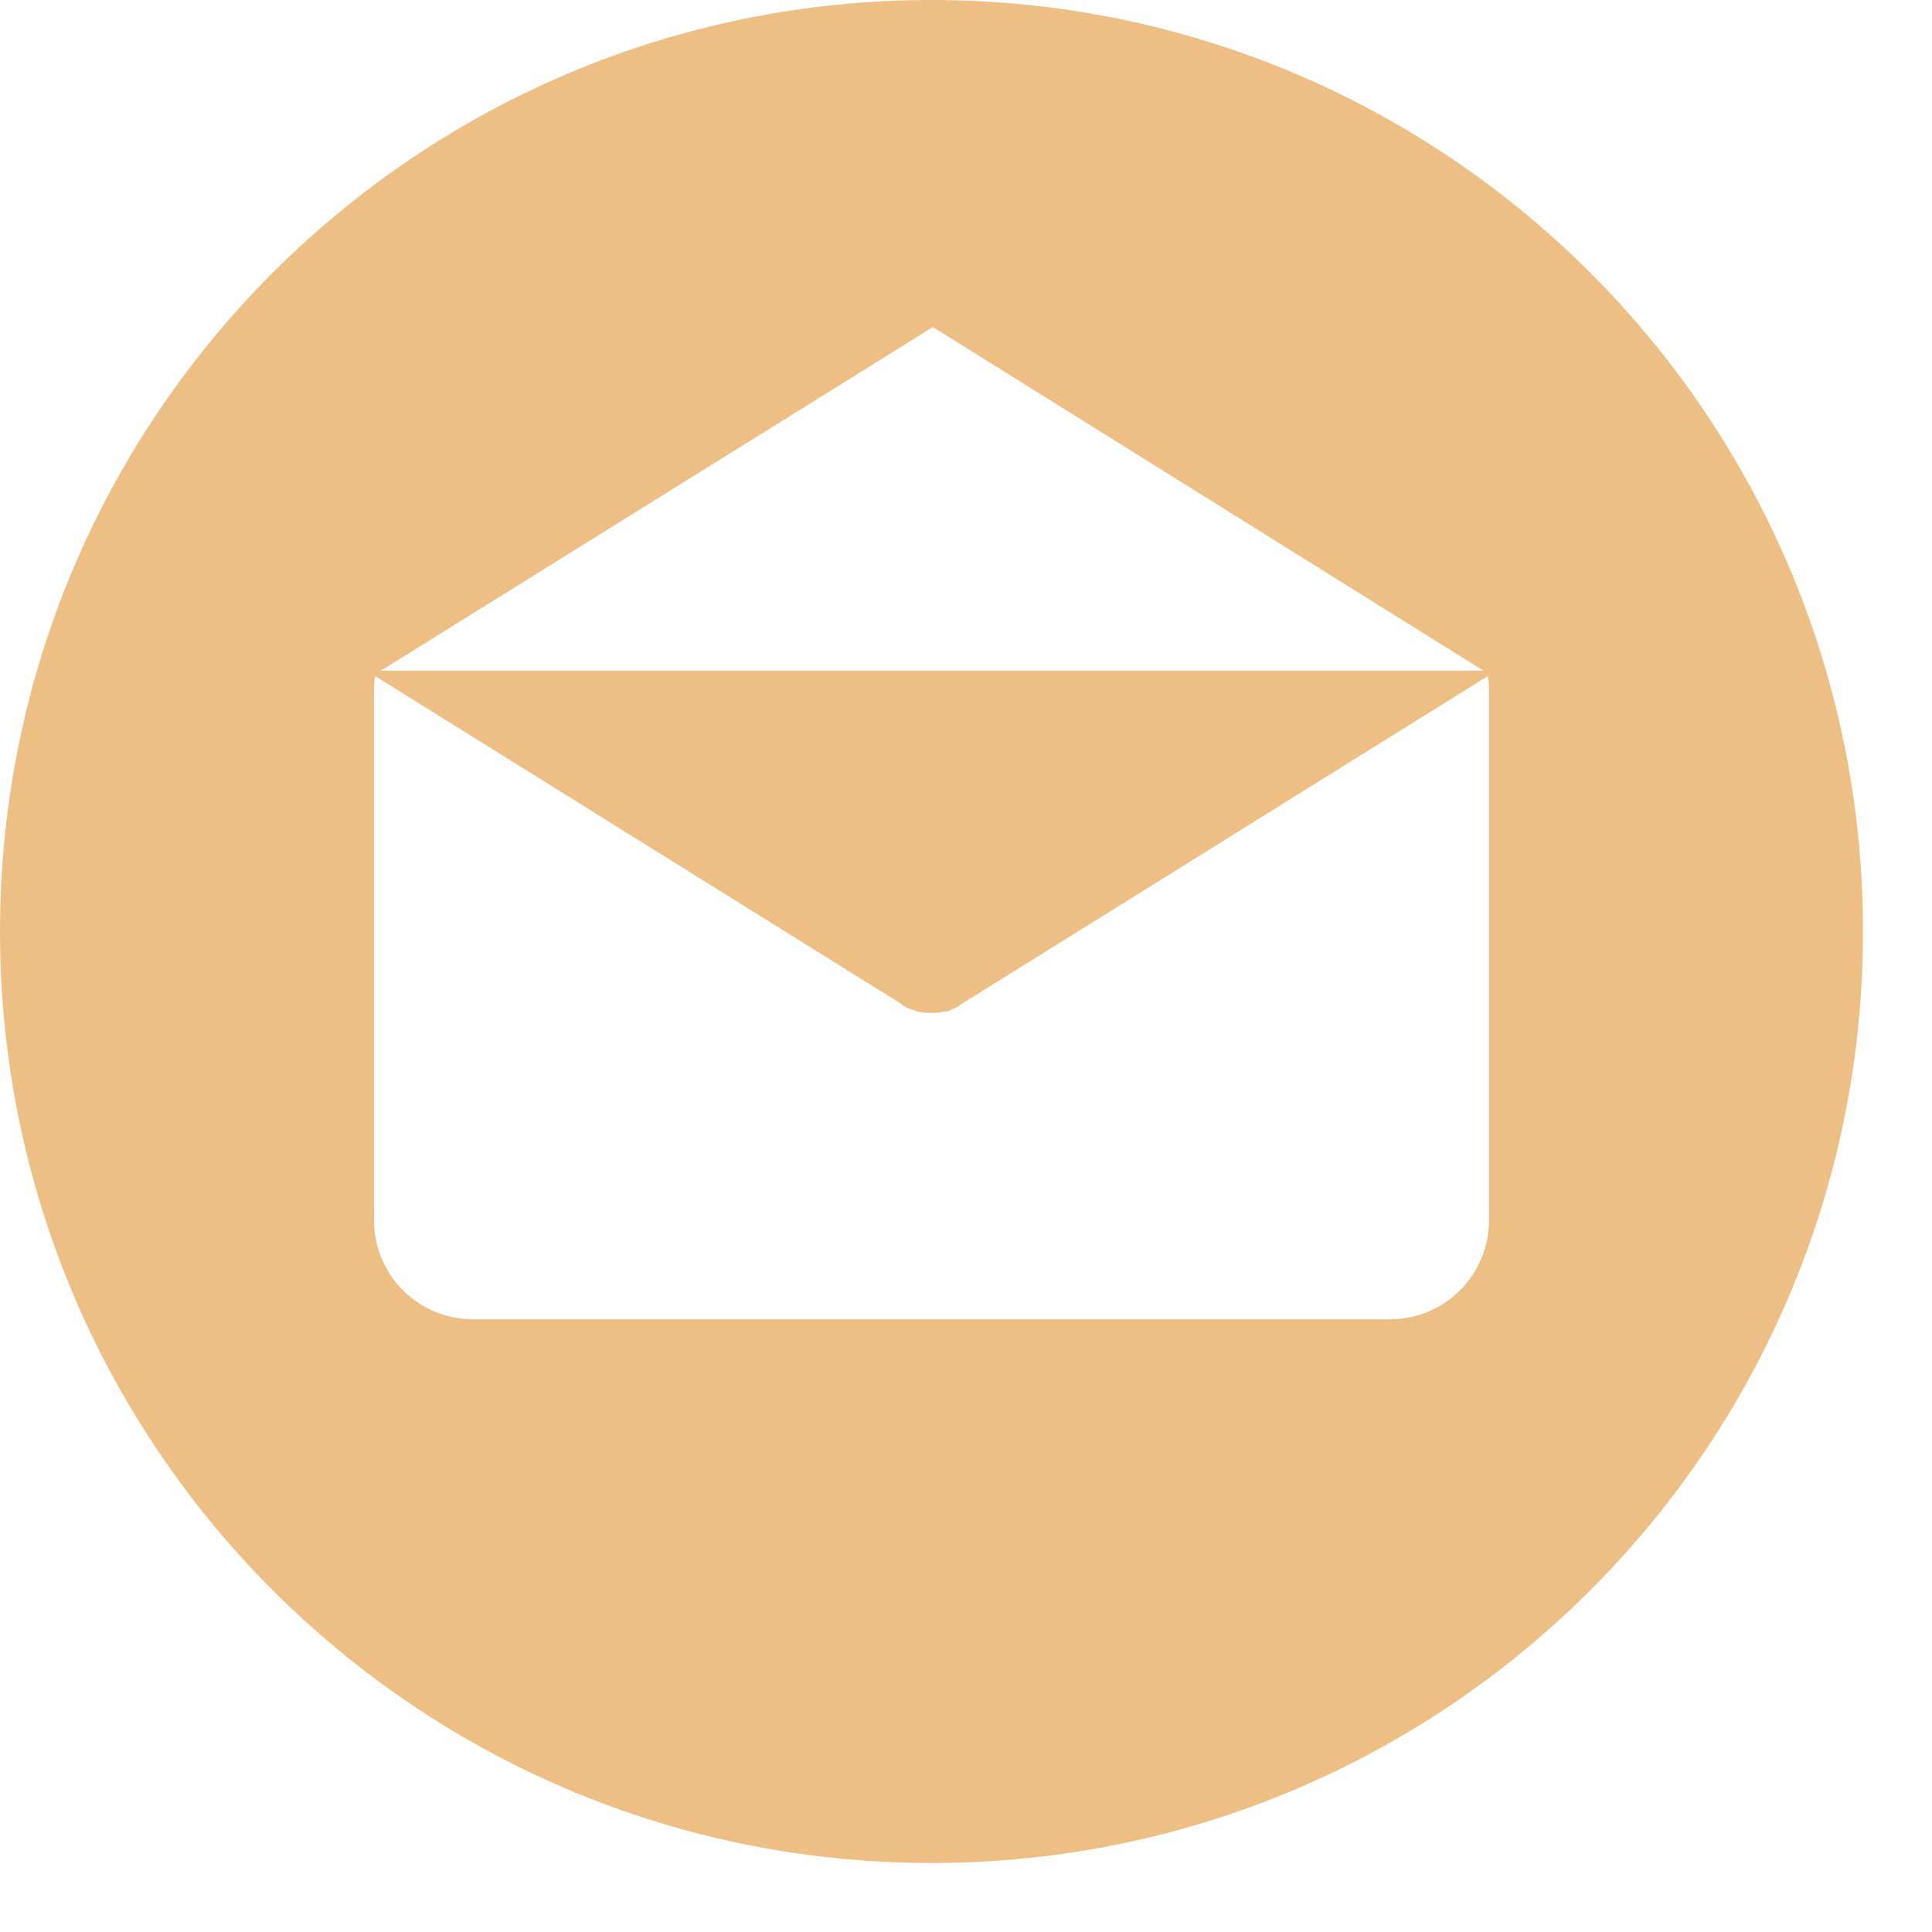 <svg xmlns="http://www.w3.org/2000/svg" viewBox="0 0 14 14" width="27" height="27">
	<defs>
		<clipPath clipPathUnits="userSpaceOnUse" id="cp1">
			<path d="M0,13.5h13.5v-13.5h-13.5z" />
		</clipPath>
	</defs>
	<style>
		tspan { white-space:pre }
		.shp0 { fill: #EDBF85 }
	</style>
	<g id="Mask Group 69" clip-path="url(#cp1)">
		<g id="email">
			<g id="Group 289">
				<path id="Path 135" class="shp0" d="M13.5,6.75c0,3.73 -3.02,6.75 -6.75,6.75c-3.73,0 -6.75,-3.02 -6.75,-6.75c0,-3.73 3.02,-6.75 6.75,-6.75c3.73,0 6.75,3.02 6.75,6.75zM2.76,4.86h7.99l-3.99,-2.49zM10.79,5.02c0,-0.04 0,-0.08 -0.01,-0.12l-3.82,2.38c0,0 -0.01,0 -0.01,0.01c0,0 -0.01,0.01 -0.02,0.01c-0.03,0.01 -0.05,0.03 -0.08,0.03c0,0 -0.01,0 -0.01,0c-0.03,0.01 -0.06,0.01 -0.09,0.01h0c-0.03,0 -0.06,0 -0.09,-0.01c0,0 -0.01,0 -0.01,0c-0.03,-0.01 -0.06,-0.02 -0.08,-0.03c-0.01,0 -0.01,-0.01 -0.02,-0.01c0,0 -0.01,0 -0.01,-0.01l-3.82,-2.38c-0.01,0.04 -0.01,0.08 -0.01,0.12v3.82c0,0.4 0.32,0.72 0.72,0.72h6.64c0.4,0 0.72,-0.32 0.72,-0.72h0z" />
			</g>
		</g>
	</g>
</svg>
